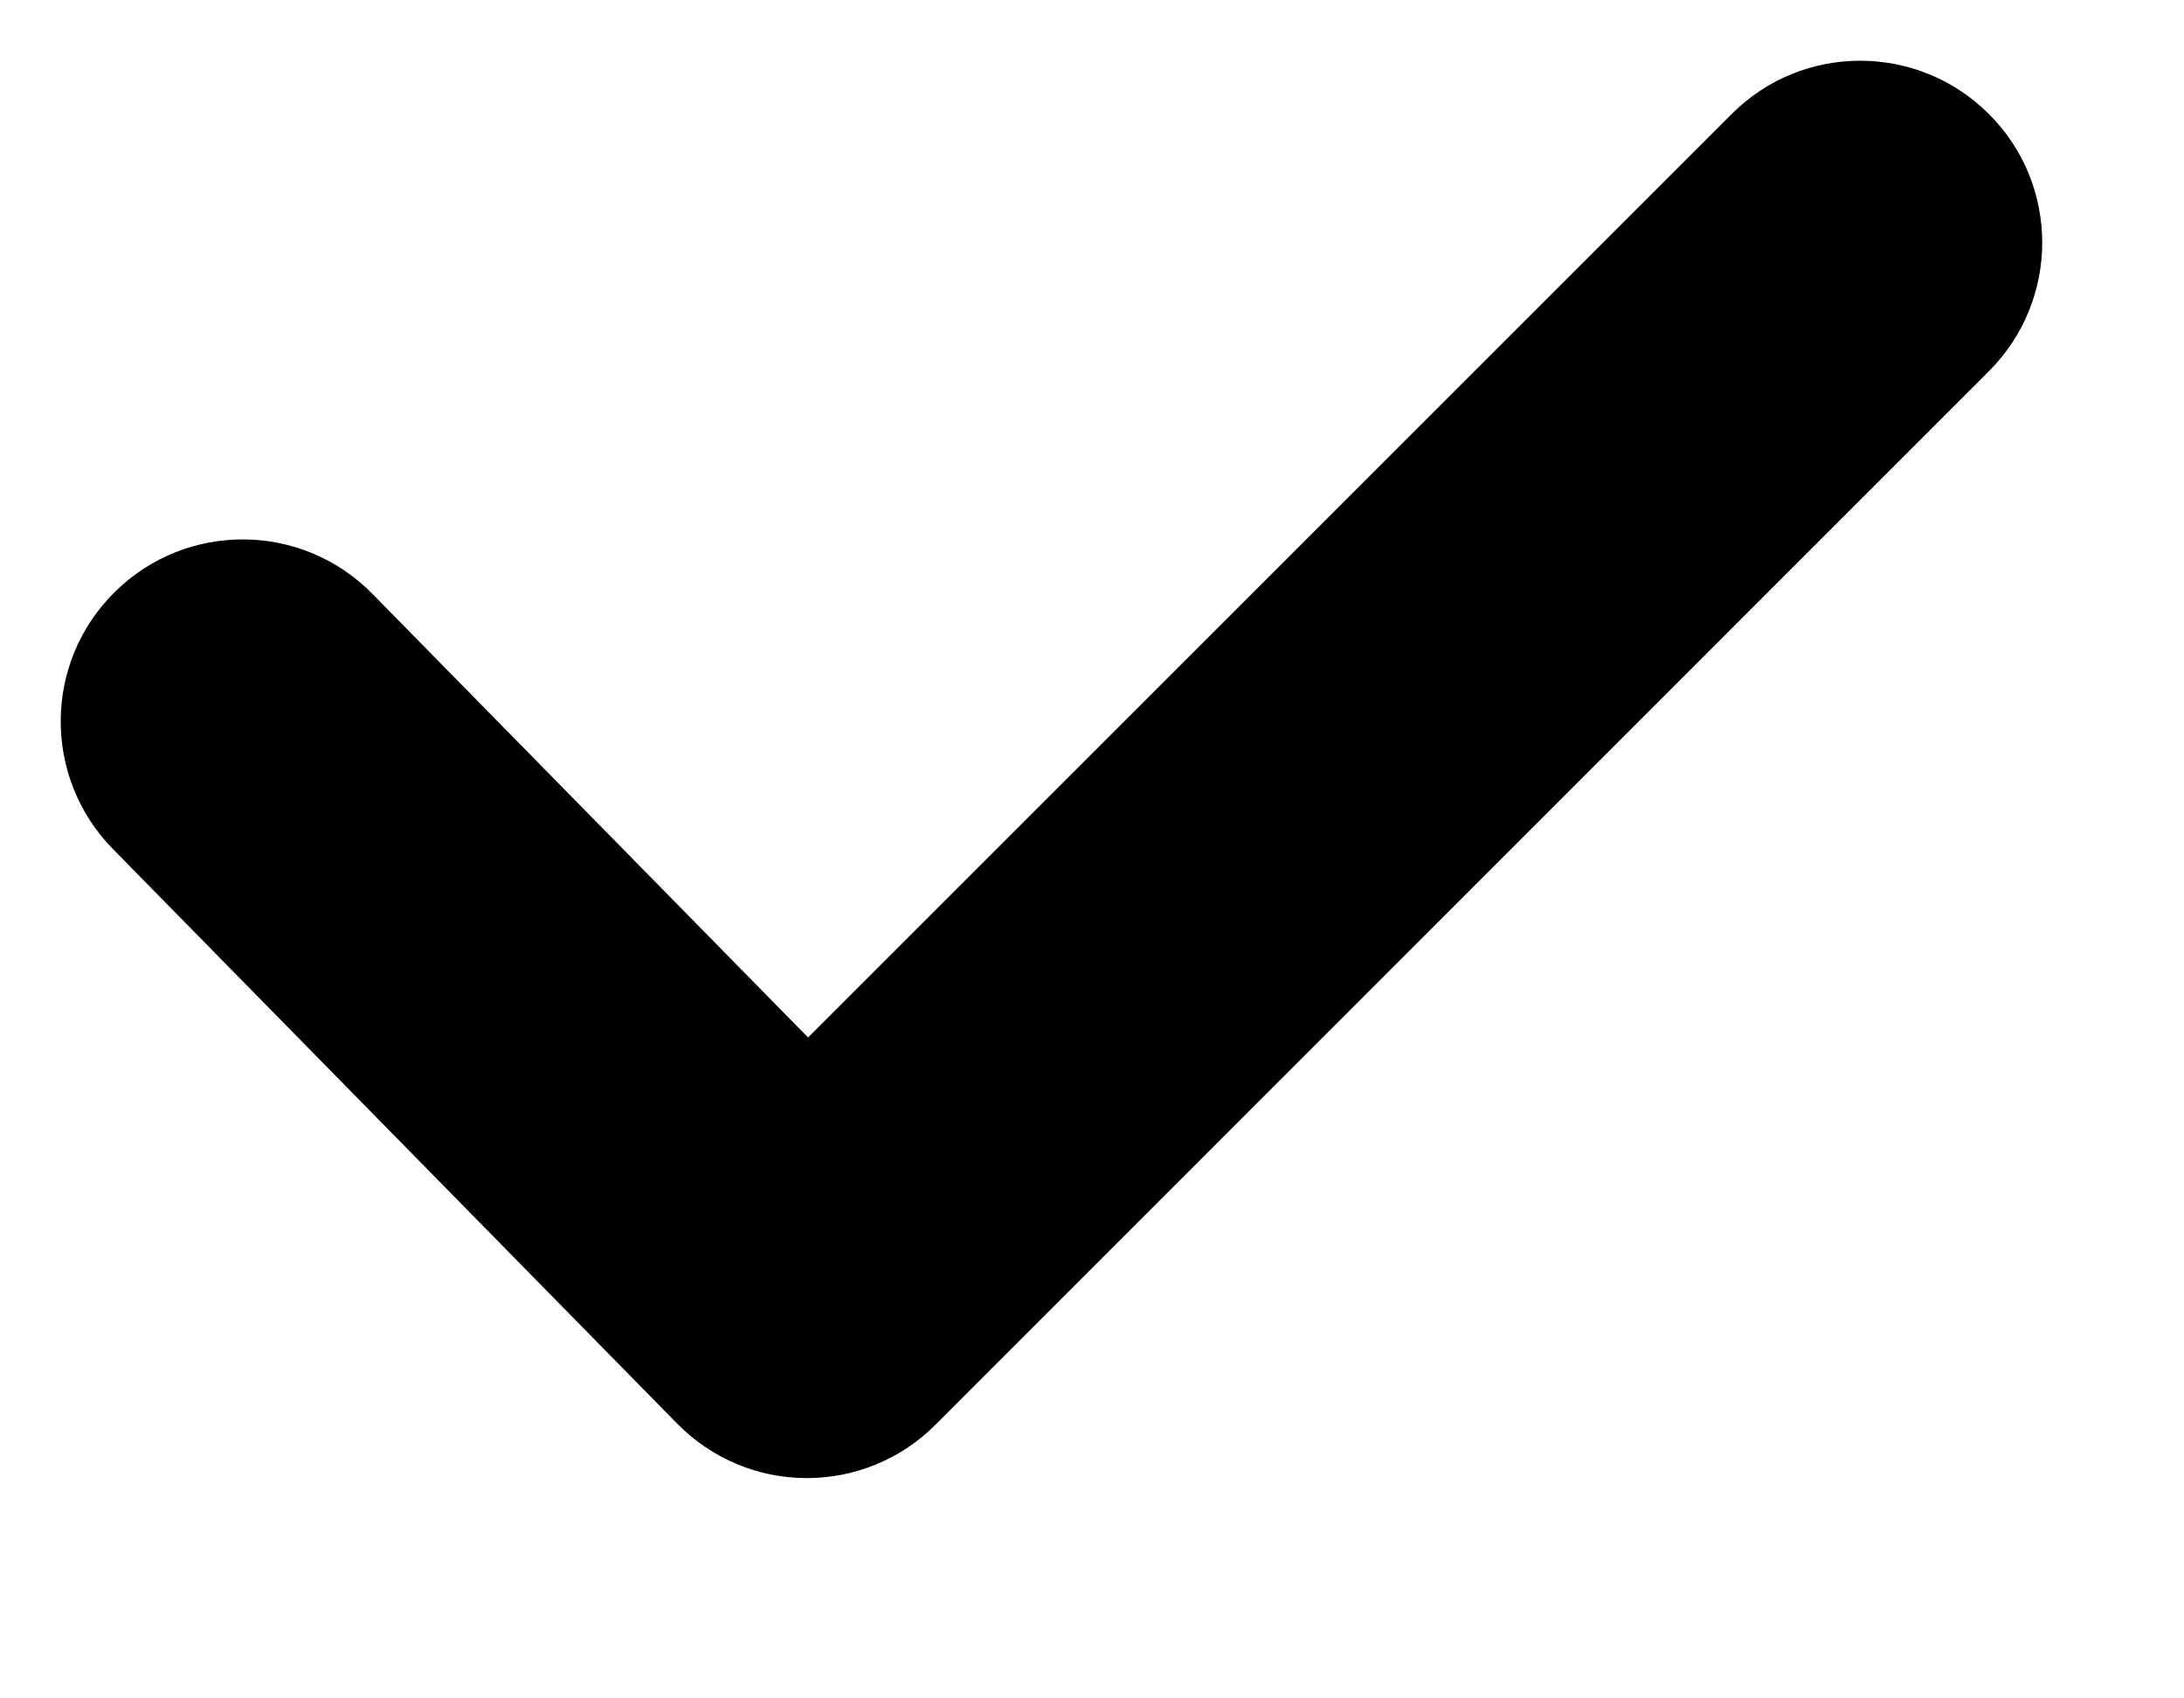 <svg viewBox="0 0 9 7" xmlns="http://www.w3.org/2000/svg">
    <path fill-rule="evenodd" clip-rule="evenodd"
        d="M8.196 0.47C8.489 0.762 8.489 1.237 8.196 1.53L3.855 5.872C3.714 6.014 3.522 6.093 3.321 6.092C3.121 6.091 2.93 6.01 2.79 5.867L0.465 3.499C0.175 3.203 0.179 2.728 0.475 2.438C0.77 2.148 1.245 2.152 1.535 2.448L3.33 4.276L7.136 0.47C7.428 0.177 7.903 0.177 8.196 0.47Z" />
</svg>